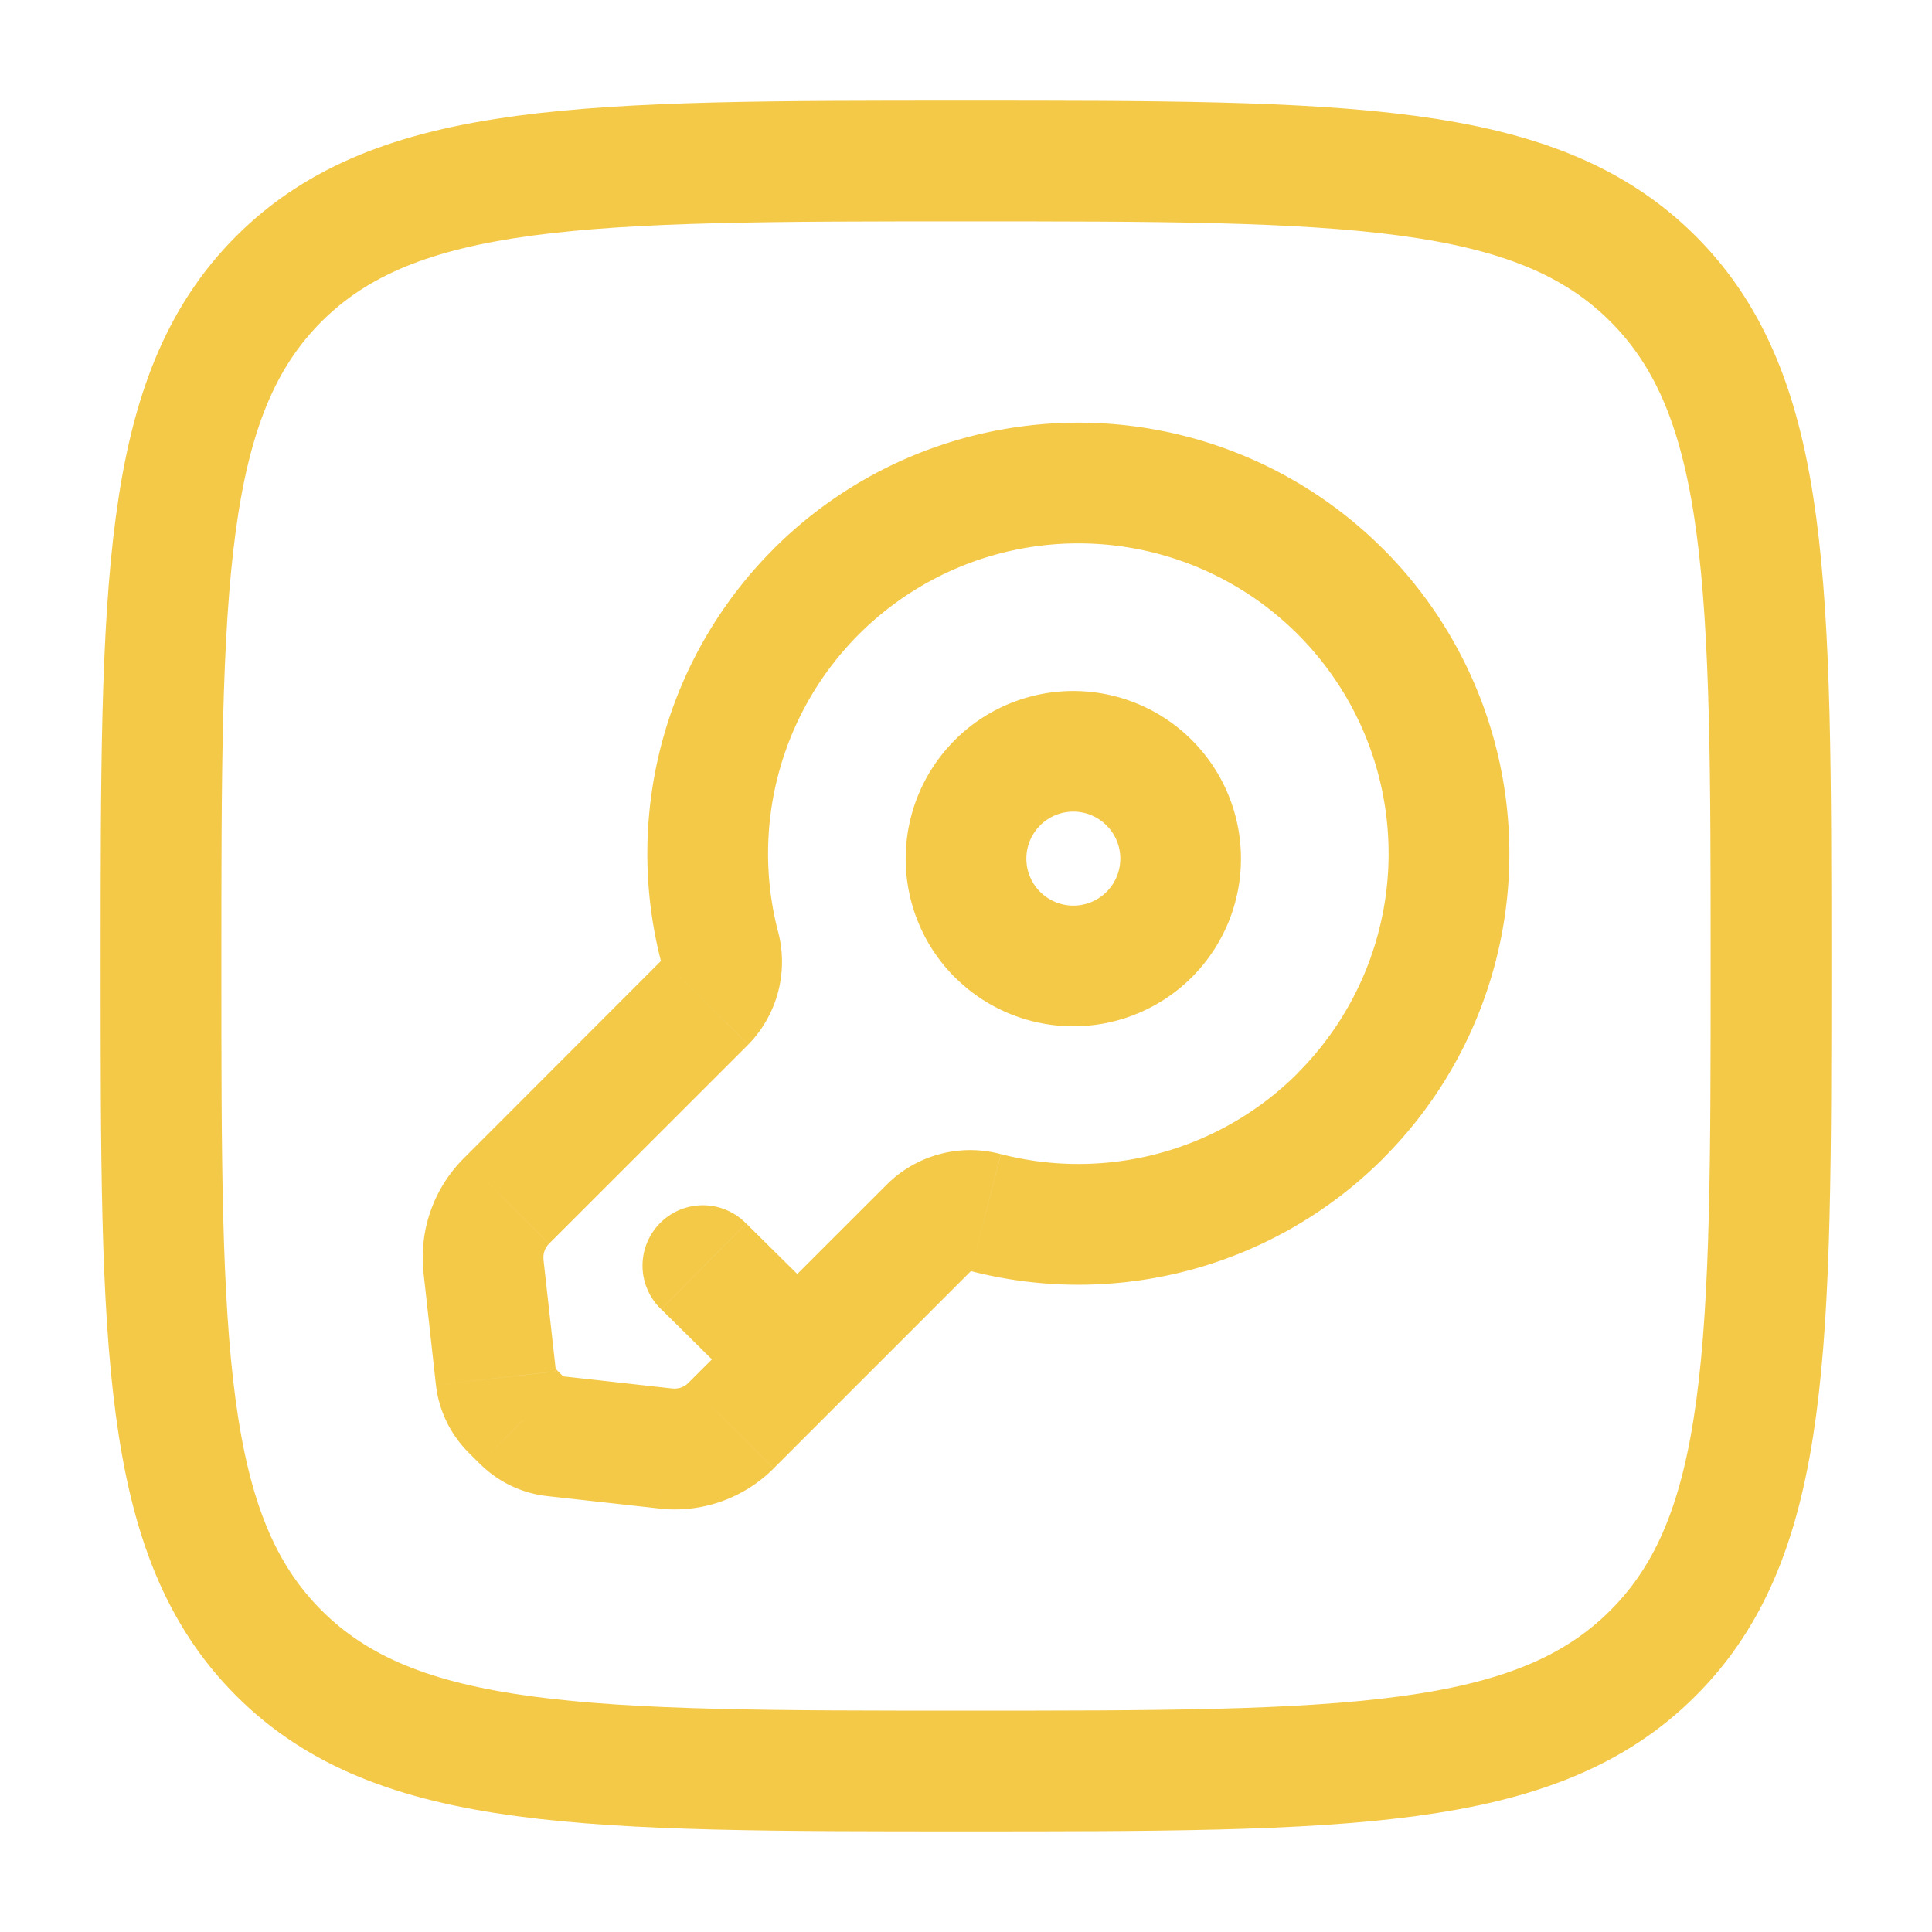 <svg xmlns="http://www.w3.org/2000/svg" width="512" height="512" viewBox="0 0 24 24"><g fill="none"><path fill="#f4c948" d="m16.651 7.349l.53-.53l-.53.53Zm0 6.511l.53.53l-.53-.53Zm-7.887-1.414l-.53-.53l.53.53ZM6.289 14.92l.53.53l-.53-.53Zm2.79 2.791l-.53-.53l.53.53Zm2.476-2.475l-.53-.53l.53.53Zm-5.549.49l-.745.084l.745-.083Zm.155 1.393l-.746.083l.746-.083Zm.72.72l-.083.746l.083-.746Zm1.392.155l.083-.745l-.083.745Zm-1.924-.482l.53-.53l-.53.53Zm.14.139l-.531.53l.53-.53Zm2.447-5.897l-.726.187l.726-.187Zm3.31 3.31l-.187.726l.187-.726Zm-2.978.134a.75.75 0 1 0-1.055 1.066l1.055-1.066Zm3.653-4.119a.583.583 0 0 1 0-.825l-1.06-1.06a2.083 2.083 0 0 0 0 2.946l1.06-1.06Zm.825 0a.583.583 0 0 1-.825 0l-1.06 1.06a2.083 2.083 0 0 0 2.945 0l-1.06-1.06Zm0-.825a.583.583 0 0 1 0 .825l1.06 1.06a2.083 2.083 0 0 0 0-2.945l-1.06 1.06Zm1.06-1.06a2.083 2.083 0 0 0-2.946 0l1.06 1.06a.583.583 0 0 1 .826 0l1.06-1.06Zm1.315-1.315a3.854 3.854 0 0 1 0 5.45l1.06 1.062a5.354 5.354 0 0 0 0-7.573l-1.06 1.06Zm1.06-1.06a5.354 5.354 0 0 0-7.572 0l1.061 1.06a3.854 3.854 0 0 1 5.451 0l1.06-1.06Zm-8.948 5.096L5.76 14.39l1.06 1.06l2.475-2.474l-1.06-1.06Zm1.377 6.326l.827-.827l-1.06-1.06l-.828.827l1.061 1.06Zm.827-.827l1.648-1.648l-1.06-1.06l-1.649 1.648l1.061 1.06ZM5.261 15.81l.154 1.392l1.491-.166l-.155-1.392l-1.49.166Zm1.537 2.775l1.392.154l.166-1.49l-1.393-.155l-.165 1.49Zm-.979-.543l.139.139l1.06-1.06l-.138-.14l-1.061 1.061Zm1.144-.948c.021.002.04.011.056.026l-1.061 1.06c.226.227.522.37.84.405l.165-1.491Zm-1.548.108c.036.318.178.614.404.84l1.06-1.06a.092.092 0 0 1 .027.055l-1.49.165Zm3.134-.021a.237.237 0 0 1-.193.067L8.19 18.74a1.737 1.737 0 0 0 1.42-.498l-1.06-1.06ZM5.76 14.39a1.737 1.737 0 0 0-.498 1.42l1.49-.166a.237.237 0 0 1 .068-.193L5.76 14.39Zm3.904-2.822a3.852 3.852 0 0 1 1.007-3.69l-1.06-1.06a5.352 5.352 0 0 0-1.4 5.123l1.453-.373Zm6.458 1.762a3.852 3.852 0 0 1-3.688 1.007l-.374 1.453a5.352 5.352 0 0 0 5.123-1.4l-1.06-1.06Zm-4.036 2.436a.09.09 0 0 1-.036.023l.01.001l.373-1.453a1.47 1.47 0 0 0-1.408.369l1.06 1.06Zm-2.791-2.79a1.47 1.47 0 0 0 .369-1.409l-1.453.374c.002.009 0 .013.001.01l.006-.014a.098.098 0 0 1 .016-.022l1.061 1.06Zm1.14 3.375l-1.166-1.153l-1.055 1.066l1.166 1.153l1.055-1.066Z"/><path stroke="#f4c948" stroke-width="1.5" d="M2 12c0-4.714 0-7.071 1.464-8.536C4.93 2 7.286 2 12 2c4.714 0 7.071 0 8.535 1.464C22 4.93 22 7.286 22 12c0 4.714 0 7.071-1.465 8.535C19.072 22 16.714 22 12 22s-7.071 0-8.536-1.465C2 19.072 2 16.714 2 12Z"/></g></svg>